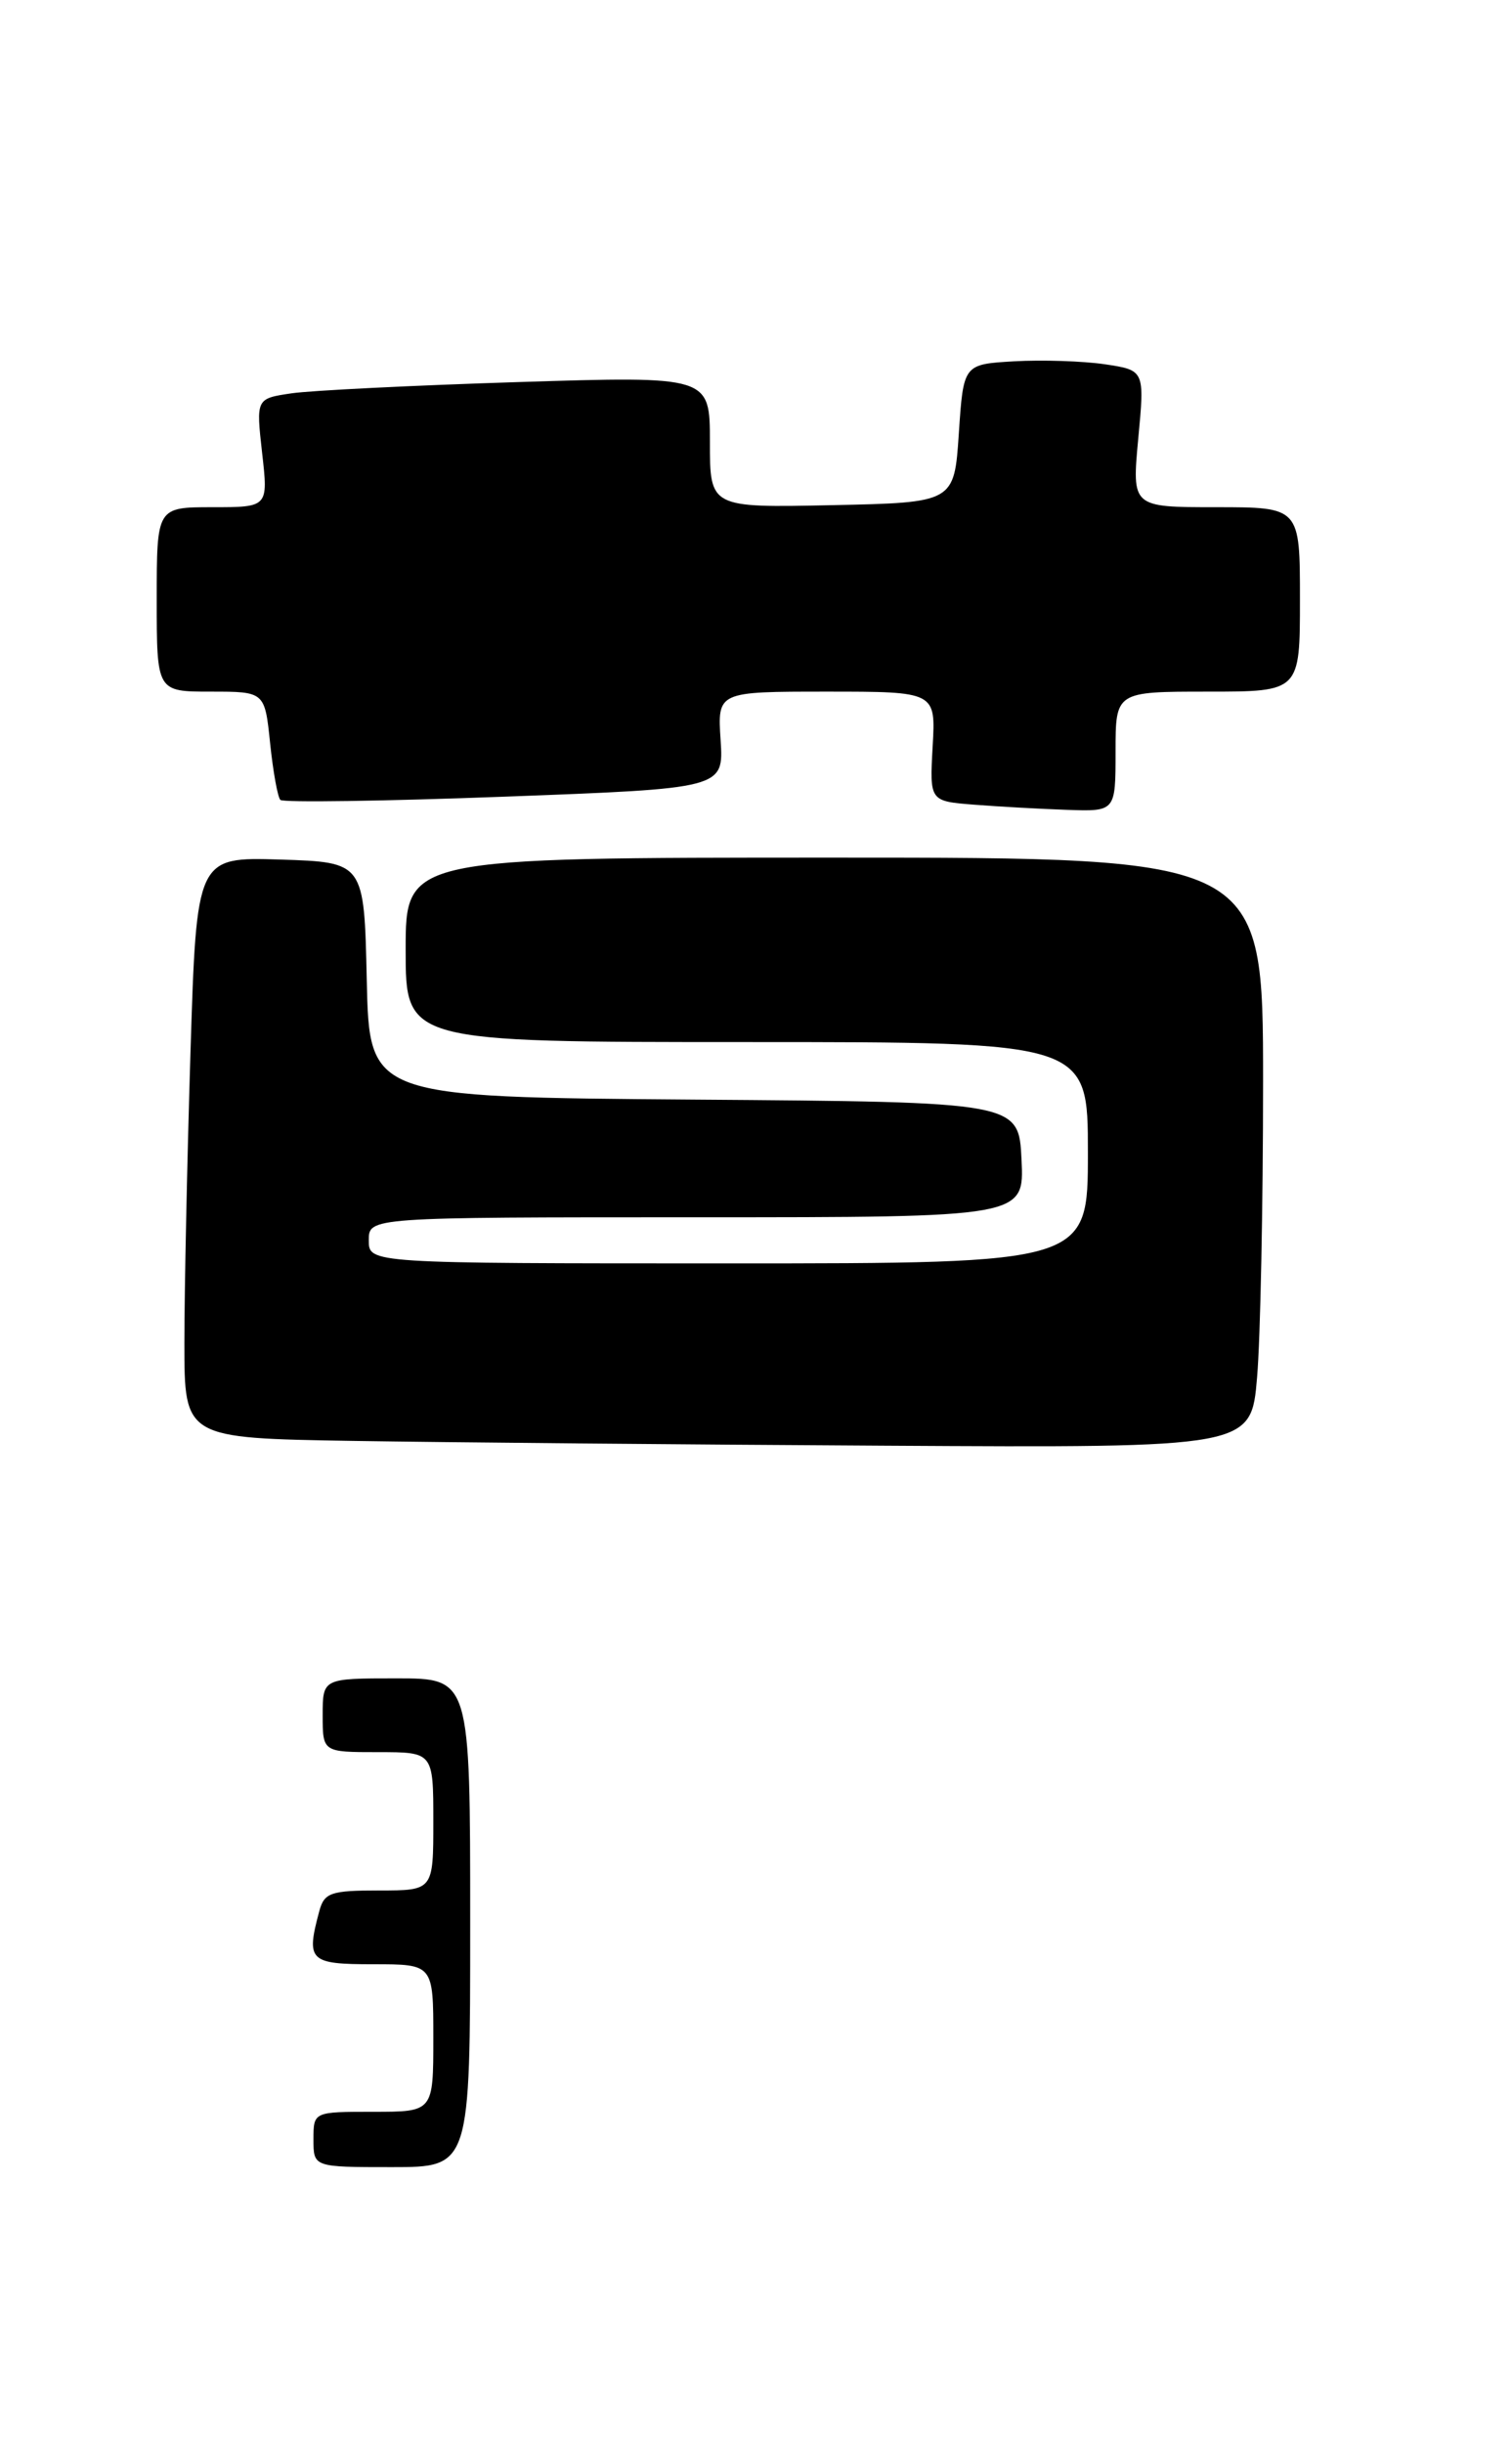 <?xml version="1.0" encoding="UTF-8" standalone="no"?>
<!DOCTYPE svg PUBLIC "-//W3C//DTD SVG 1.1//EN" "http://www.w3.org/Graphics/SVG/1.1/DTD/svg11.dtd" >
<svg xmlns="http://www.w3.org/2000/svg" xmlns:xlink="http://www.w3.org/1999/xlink" version="1.1" viewBox="0 0 164 265">
 <g >
 <path fill="currentColor"
d=" M 136.35 149.35 C 136.71 145.14 137.00 130.74 137.00 117.35 C 137.00 93.00 137.00 93.00 90.50 93.00 C 44.00 93.00 44.00 93.00 44.00 103.00 C 44.00 113.00 44.00 113.00 81.00 113.00 C 118.00 113.00 118.00 113.00 118.00 125.00 C 118.00 137.00 118.00 137.00 79.00 137.00 C 40.00 137.00 40.00 137.00 40.00 134.50 C 40.00 132.00 40.00 132.00 75.55 132.00 C 111.10 132.00 111.10 132.00 110.80 125.75 C 110.50 119.50 110.50 119.50 75.28 119.24 C 40.06 118.97 40.06 118.97 39.78 106.24 C 39.50 93.50 39.50 93.50 30.41 93.21 C 21.32 92.93 21.32 92.93 20.66 114.13 C 20.30 125.78 20.00 139.96 20.00 145.64 C 20.00 155.95 20.00 155.95 38.25 156.25 C 48.29 156.41 74.32 156.65 96.10 156.77 C 135.71 157.00 135.71 157.00 136.35 149.35 Z  M 121.00 81.50 C 121.00 75.00 121.00 75.00 131.00 75.00 C 141.00 75.00 141.00 75.00 141.00 65.00 C 141.00 55.00 141.00 55.00 131.88 55.00 C 122.77 55.00 122.77 55.00 123.46 47.57 C 124.16 40.15 124.16 40.15 119.83 39.50 C 117.45 39.15 113.03 39.01 110.00 39.18 C 104.50 39.50 104.50 39.50 104.00 47.00 C 103.50 54.50 103.50 54.50 90.25 54.78 C 77.00 55.06 77.00 55.06 77.00 47.92 C 77.00 40.78 77.00 40.78 56.25 41.43 C 44.84 41.79 33.76 42.34 31.63 42.65 C 27.77 43.22 27.77 43.22 28.43 49.11 C 29.10 55.00 29.10 55.00 23.05 55.00 C 17.00 55.00 17.00 55.00 17.00 65.00 C 17.00 75.00 17.00 75.00 22.86 75.00 C 28.72 75.00 28.72 75.00 29.30 80.61 C 29.62 83.69 30.12 86.45 30.41 86.74 C 30.70 87.04 41.64 86.88 54.72 86.39 C 78.50 85.50 78.50 85.50 78.16 80.25 C 77.82 75.00 77.82 75.00 89.66 75.00 C 101.50 75.00 101.50 75.00 101.16 80.94 C 100.83 86.88 100.83 86.88 105.66 87.26 C 108.32 87.47 112.86 87.72 115.75 87.82 C 121.00 88.00 121.00 88.00 121.00 81.50 Z  M 34.00 232.00 C 34.00 229.00 34.00 229.00 40.50 229.00 C 47.00 229.00 47.00 229.00 47.00 221.00 C 47.00 213.00 47.00 213.00 40.50 213.00 C 33.54 213.00 33.18 212.65 34.63 207.25 C 35.17 205.24 35.86 205.00 41.12 205.00 C 47.00 205.00 47.00 205.00 47.00 197.50 C 47.00 190.00 47.00 190.00 41.00 190.00 C 35.00 190.00 35.00 190.00 35.00 186.00 C 35.00 182.00 35.00 182.00 43.00 182.00 C 51.00 182.00 51.00 182.00 51.00 208.50 C 51.00 235.00 51.00 235.00 42.50 235.00 C 34.00 235.00 34.00 235.00 34.00 232.00 Z "/>
</g>
</svg>